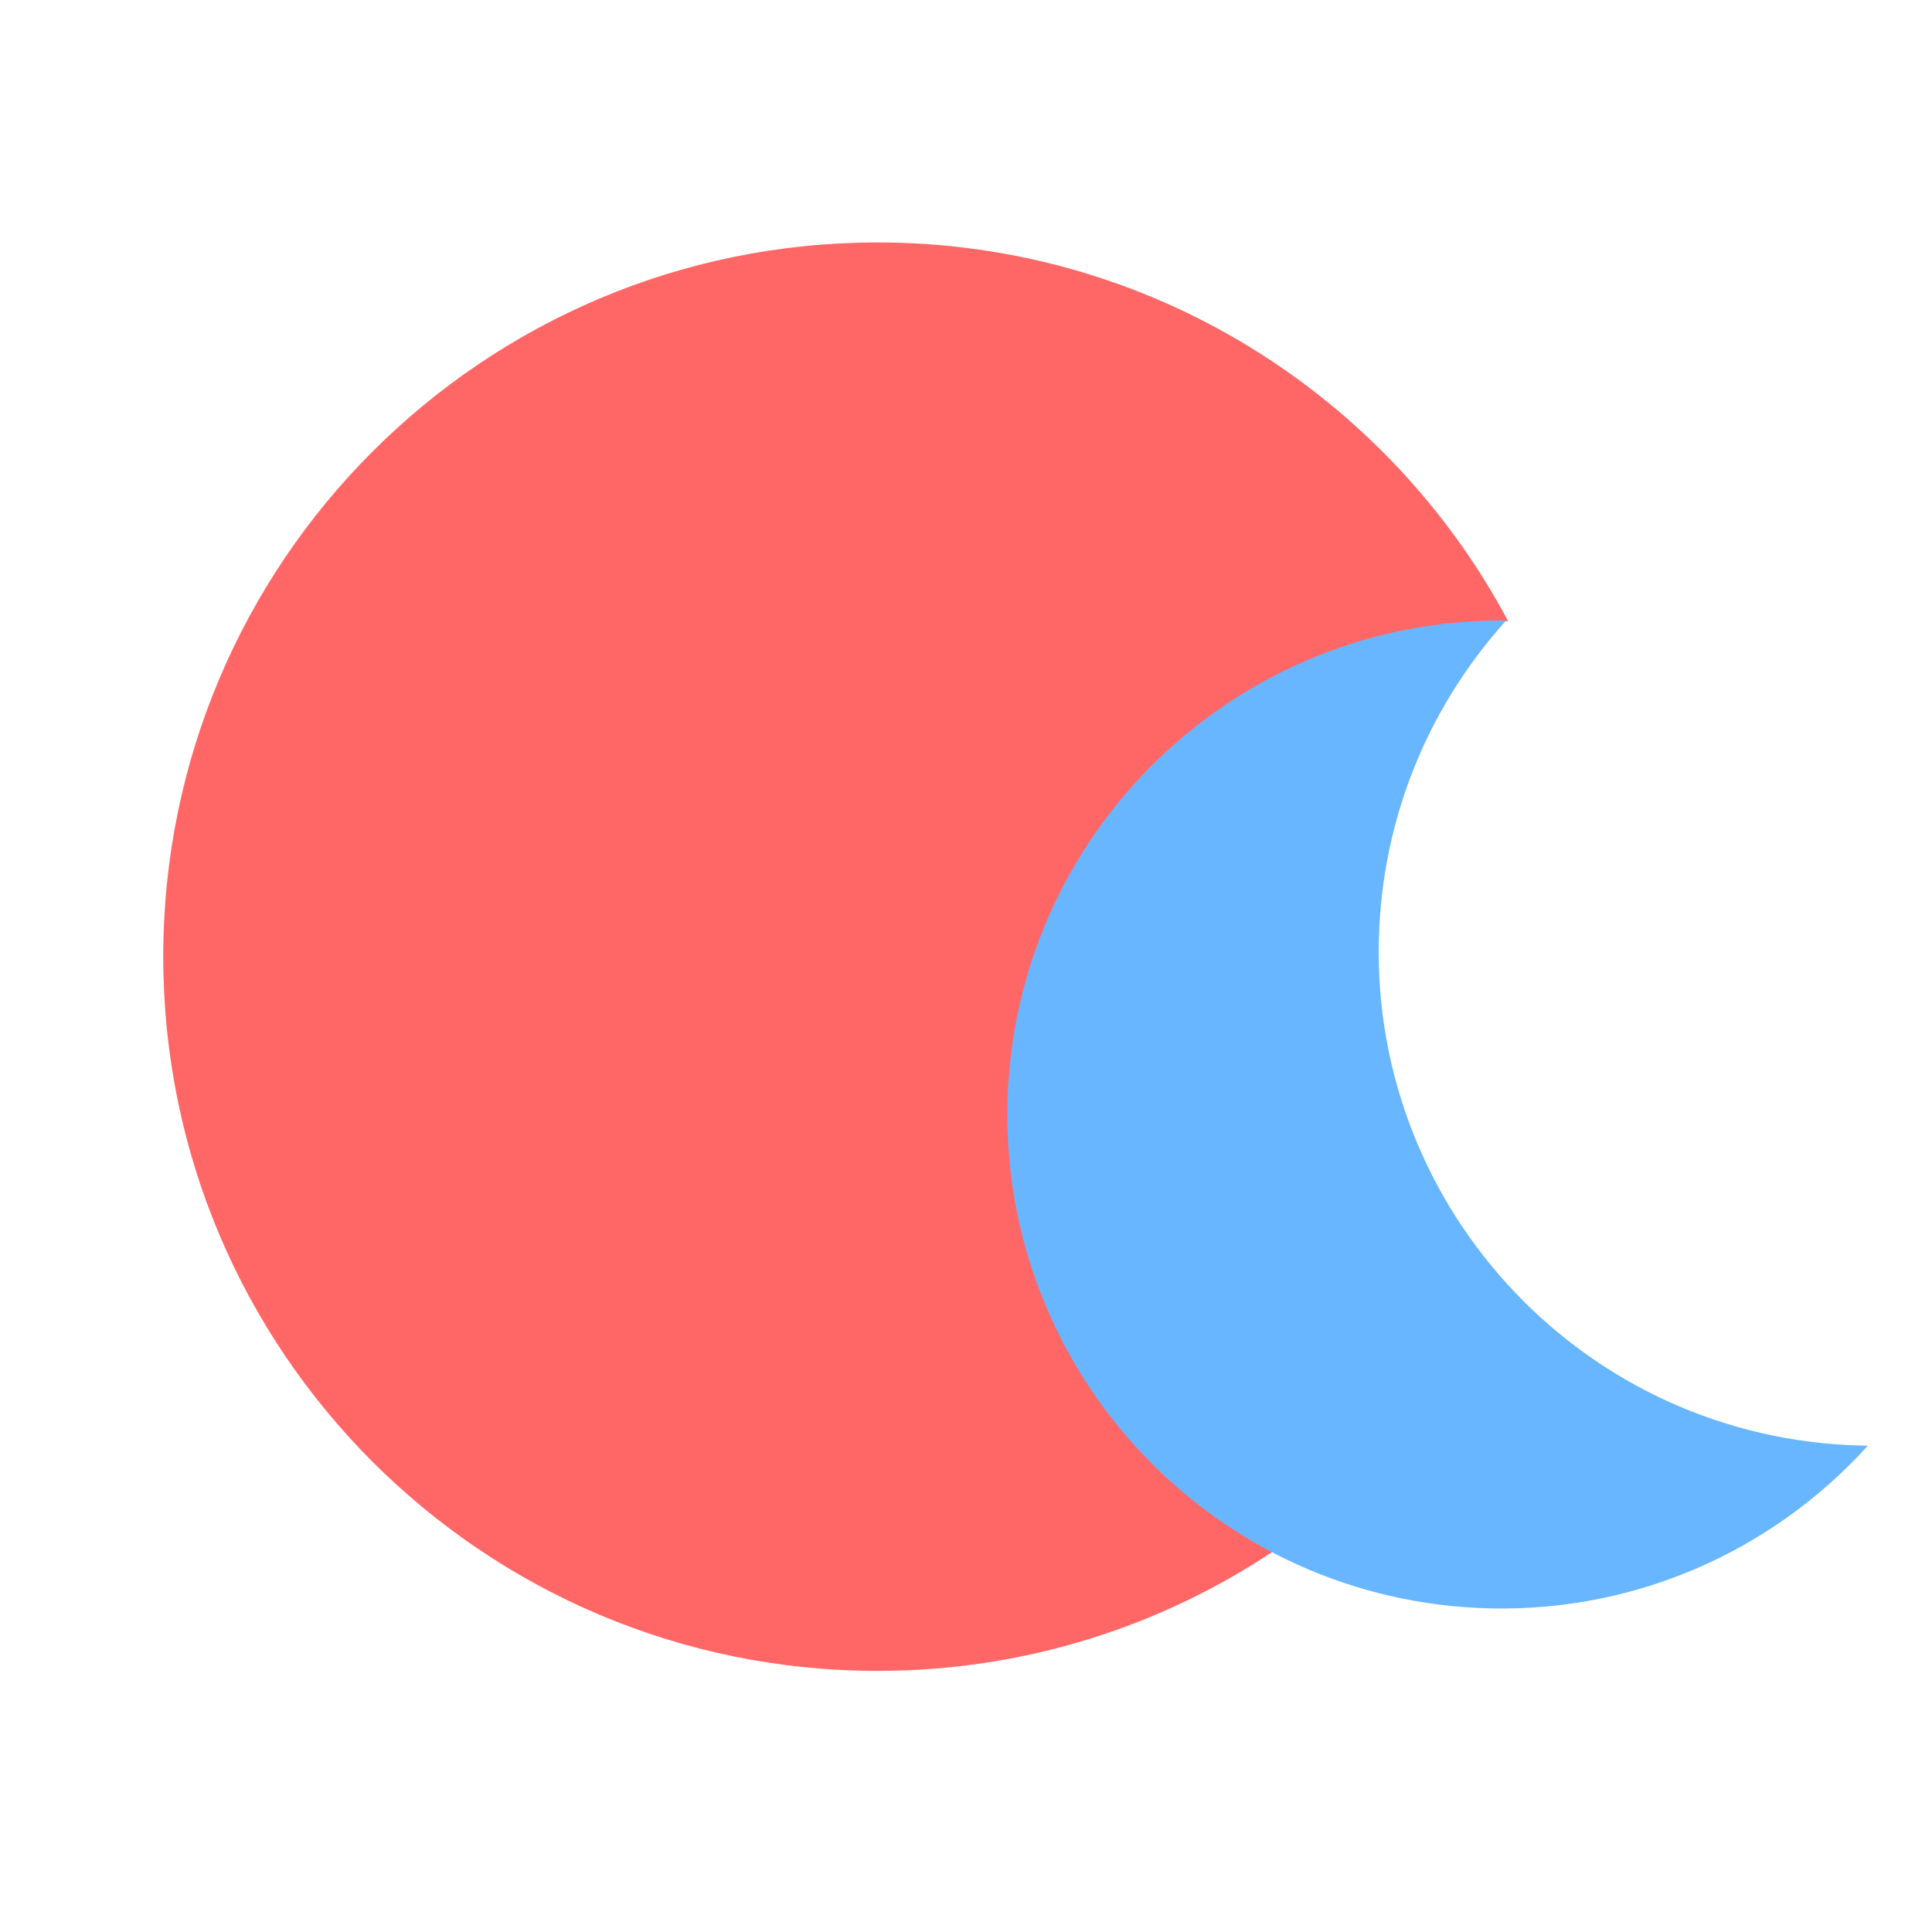 <svg width="512" height="512" viewBox="0 0 512 512" fill="none" xmlns="http://www.w3.org/2000/svg">
<path fill-rule="evenodd" clip-rule="evenodd" d="M270.076 291.233C272.376 220.821 329.872 165.218 399.667 164.604C367.83 104.893 304.93 64.251 232.537 64.251C128.002 64.251 43.261 148.993 43.261 253.527C43.261 358.062 128.002 442.804 232.537 442.804C271.717 442.804 308.117 430.899 338.317 410.509C296.279 387.586 268.406 342.354 270.076 291.233Z" fill="#FF6767"/>
<path fill-rule="evenodd" clip-rule="evenodd" d="M399.137 164.462C329.238 163.734 270.654 218.369 267.122 288.807C263.5 361.014 319.1 422.485 391.307 426.106C432.15 428.154 469.559 411.255 495.006 383.119C493.251 383.101 491.49 383.047 489.722 382.959C417.515 379.337 361.916 317.867 365.537 245.66C367.11 214.297 379.597 186.067 399.137 164.462Z" fill="#67B6FF"/>
</svg>
